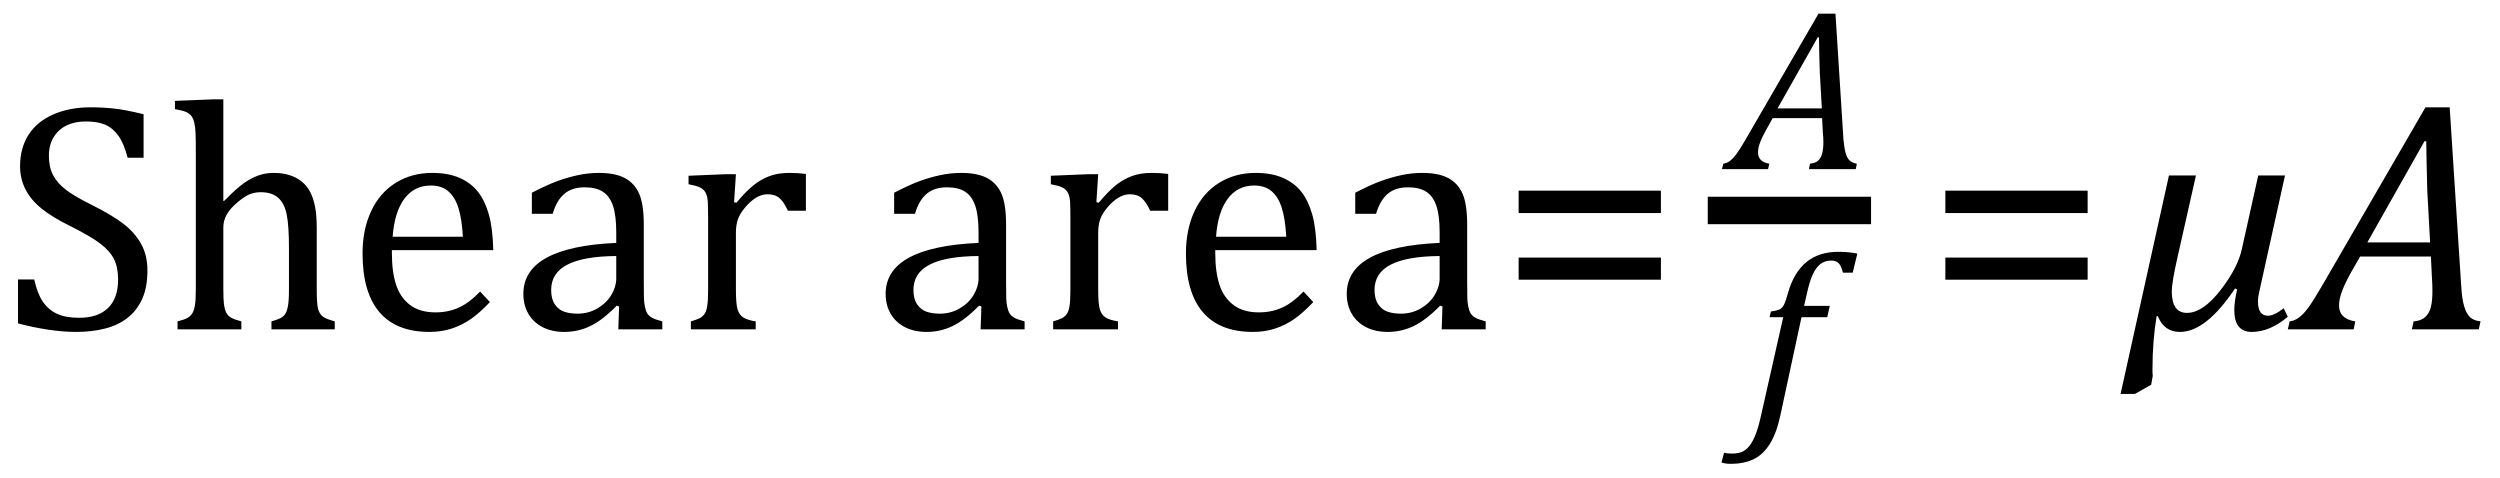 <?xml version="1.0" encoding="UTF-8" standalone="no"?><svg xmlns="http://www.w3.org/2000/svg" xmlns:xlink="http://www.w3.org/1999/xlink" stroke-dasharray="none" shape-rendering="auto" font-family="'Dialog'" width="151.813" text-rendering="auto" fill-opacity="1" contentScriptType="text/ecmascript" color-interpolation="auto" color-rendering="auto" preserveAspectRatio="xMidYMid meet" font-size="12" fill="black" stroke="black" image-rendering="auto" stroke-miterlimit="10" zoomAndPan="magnify" version="1.0" stroke-linecap="square" stroke-linejoin="miter" contentStyleType="text/css" font-style="normal" height="29" stroke-width="1" stroke-dashoffset="0" font-weight="normal" stroke-opacity="1" y="-9"><!--Converted from MathML using JEuclid--><defs id="genericDefs"/><g><g text-rendering="optimizeLegibility" transform="translate(0,20)" color-rendering="optimizeQuality" color-interpolation="linearRGB" image-rendering="optimizeQuality"><path d="M2.078 -3.031 Q2.266 -2.172 2.602 -1.68 Q2.938 -1.188 3.461 -0.945 Q3.984 -0.703 4.812 -0.703 Q5.953 -0.703 6.562 -1.297 Q7.172 -1.891 7.172 -3.031 Q7.172 -3.766 6.922 -4.266 Q6.672 -4.766 6.094 -5.203 Q5.516 -5.641 4.344 -6.234 Q3.188 -6.797 2.523 -7.336 Q1.859 -7.875 1.539 -8.516 Q1.219 -9.156 1.219 -9.906 Q1.219 -11 1.727 -11.805 Q2.234 -12.609 3.227 -13.047 Q4.219 -13.484 5.5 -13.484 Q6.234 -13.484 6.945 -13.406 Q7.656 -13.328 8.719 -13.062 L8.719 -10.422 L7.75 -10.422 Q7.531 -11.281 7.188 -11.758 Q6.844 -12.234 6.383 -12.43 Q5.922 -12.625 5.203 -12.625 Q4.562 -12.625 4.062 -12.391 Q3.562 -12.156 3.266 -11.68 Q2.969 -11.203 2.969 -10.547 Q2.969 -9.859 3.219 -9.375 Q3.469 -8.891 3.992 -8.484 Q4.516 -8.078 5.562 -7.562 Q6.812 -6.938 7.5 -6.406 Q8.188 -5.875 8.57 -5.188 Q8.953 -4.5 8.953 -3.578 Q8.953 -2.547 8.633 -1.844 Q8.312 -1.141 7.742 -0.695 Q7.172 -0.25 6.375 -0.047 Q5.578 0.156 4.625 0.156 Q3.094 0.156 1.094 -0.359 L1.094 -3.031 L2.078 -3.031 ZM13.562 -7.797 L13.609 -7.797 Q14.359 -8.562 14.805 -8.875 Q15.25 -9.188 15.688 -9.344 Q16.125 -9.5 16.625 -9.5 Q17.156 -9.5 17.578 -9.367 Q18 -9.234 18.32 -8.977 Q18.641 -8.719 18.836 -8.344 Q19.031 -7.969 19.133 -7.445 Q19.234 -6.922 19.234 -6.125 L19.234 -2.438 Q19.234 -1.594 19.305 -1.289 Q19.375 -0.984 19.562 -0.812 Q19.75 -0.641 20.328 -0.484 L20.328 0 L16.484 0 L16.484 -0.484 Q16.859 -0.594 17.031 -0.68 Q17.203 -0.766 17.312 -0.922 Q17.422 -1.078 17.484 -1.406 Q17.547 -1.734 17.547 -2.406 L17.547 -4.969 Q17.547 -6.266 17.414 -6.953 Q17.281 -7.641 16.898 -7.984 Q16.516 -8.328 15.828 -8.328 Q15.438 -8.328 15.125 -8.188 Q14.812 -8.047 14.398 -7.695 Q13.984 -7.344 13.773 -6.977 Q13.562 -6.609 13.562 -6.188 L13.562 -2.438 Q13.562 -1.781 13.602 -1.5 Q13.641 -1.219 13.734 -1.023 Q13.828 -0.828 14.031 -0.711 Q14.234 -0.594 14.656 -0.484 L14.656 0 L10.781 0 L10.781 -0.484 Q11.219 -0.594 11.398 -0.703 Q11.578 -0.812 11.68 -0.977 Q11.781 -1.141 11.836 -1.453 Q11.891 -1.766 11.891 -2.438 L11.891 -10.609 Q11.891 -11.547 11.875 -11.922 Q11.859 -12.297 11.797 -12.555 Q11.734 -12.812 11.617 -12.961 Q11.5 -13.109 11.312 -13.195 Q11.125 -13.281 10.625 -13.375 L10.625 -13.875 L12.984 -13.969 L13.562 -13.969 L13.562 -7.797 ZM29.75 -1.656 Q29.125 -1 28.602 -0.633 Q28.078 -0.266 27.453 -0.055 Q26.828 0.156 26.078 0.156 Q24.062 0.156 23.039 -1.047 Q22.016 -2.25 22.016 -4.609 Q22.016 -6.062 22.539 -7.18 Q23.062 -8.297 24.031 -8.898 Q25 -9.5 26.25 -9.5 Q27.234 -9.5 27.93 -9.188 Q28.625 -8.875 29.039 -8.336 Q29.453 -7.797 29.688 -6.969 Q29.922 -6.141 29.953 -4.812 L23.797 -4.812 L23.797 -4.641 Q23.797 -3.484 24.055 -2.703 Q24.312 -1.922 24.906 -1.477 Q25.5 -1.031 26.438 -1.031 Q27.234 -1.031 27.875 -1.328 Q28.516 -1.625 29.156 -2.297 L29.75 -1.656 ZM28.109 -5.625 Q28.047 -6.688 27.844 -7.352 Q27.641 -8.016 27.234 -8.375 Q26.828 -8.734 26.156 -8.734 Q25.156 -8.734 24.555 -7.93 Q23.953 -7.125 23.844 -5.625 L28.109 -5.625 ZM37.594 -1.391 L37.453 -1.438 Q36.594 -0.562 35.852 -0.203 Q35.109 0.156 34.266 0.156 Q33.516 0.156 32.953 -0.133 Q32.391 -0.422 32.086 -0.945 Q31.781 -1.469 31.781 -2.156 Q31.781 -3.578 33.195 -4.352 Q34.609 -5.125 37.422 -5.25 L37.422 -5.891 Q37.422 -6.906 37.227 -7.492 Q37.031 -8.078 36.617 -8.352 Q36.203 -8.625 35.5 -8.625 Q34.734 -8.625 34.266 -8.227 Q33.797 -7.828 33.562 -7.016 L32.297 -7.016 L32.297 -8.297 Q33.234 -8.781 33.859 -9.008 Q34.484 -9.234 35.109 -9.367 Q35.734 -9.5 36.375 -9.5 Q37.344 -9.5 37.93 -9.195 Q38.516 -8.891 38.805 -8.258 Q39.094 -7.625 39.094 -6.344 L39.094 -2.938 Q39.094 -2.219 39.102 -1.922 Q39.109 -1.625 39.164 -1.367 Q39.219 -1.109 39.312 -0.961 Q39.406 -0.812 39.602 -0.703 Q39.797 -0.594 40.219 -0.484 L40.219 0 L37.547 0 L37.594 -1.391 ZM37.422 -4.453 Q35.438 -4.438 34.453 -3.93 Q33.469 -3.422 33.469 -2.391 Q33.469 -1.844 33.695 -1.516 Q33.922 -1.188 34.266 -1.07 Q34.609 -0.953 35.078 -0.953 Q35.734 -0.953 36.281 -1.273 Q36.828 -1.594 37.125 -2.094 Q37.422 -2.594 37.422 -3.078 L37.422 -4.453 ZM44.578 -7.719 L44.719 -7.688 Q45.266 -8.344 45.719 -8.719 Q46.172 -9.094 46.703 -9.297 Q47.234 -9.5 47.922 -9.5 Q48.484 -9.5 48.938 -9.438 L48.938 -7.203 L47.844 -7.203 Q47.609 -7.719 47.344 -7.961 Q47.078 -8.203 46.609 -8.203 Q46.266 -8.203 45.922 -8 Q45.578 -7.797 45.25 -7.406 Q44.922 -7.016 44.805 -6.672 Q44.688 -6.328 44.688 -5.859 L44.688 -2.438 Q44.688 -1.547 44.789 -1.211 Q44.891 -0.875 45.141 -0.719 Q45.391 -0.562 45.891 -0.484 L45.891 0 L41.953 0 L41.953 -0.484 Q42.328 -0.594 42.492 -0.68 Q42.656 -0.766 42.773 -0.922 Q42.891 -1.078 42.945 -1.406 Q43 -1.734 43 -2.406 L43 -6.672 Q43 -7.297 42.984 -7.68 Q42.969 -8.062 42.852 -8.289 Q42.734 -8.516 42.492 -8.625 Q42.25 -8.734 41.812 -8.812 L41.812 -9.328 L44.094 -9.422 L44.688 -9.422 L44.578 -7.719 ZM59.594 -1.391 L59.453 -1.438 Q58.594 -0.562 57.852 -0.203 Q57.109 0.156 56.266 0.156 Q55.516 0.156 54.953 -0.133 Q54.391 -0.422 54.086 -0.945 Q53.781 -1.469 53.781 -2.156 Q53.781 -3.578 55.195 -4.352 Q56.609 -5.125 59.422 -5.25 L59.422 -5.891 Q59.422 -6.906 59.227 -7.492 Q59.031 -8.078 58.617 -8.352 Q58.203 -8.625 57.5 -8.625 Q56.734 -8.625 56.266 -8.227 Q55.797 -7.828 55.562 -7.016 L54.297 -7.016 L54.297 -8.297 Q55.234 -8.781 55.859 -9.008 Q56.484 -9.234 57.109 -9.367 Q57.734 -9.5 58.375 -9.5 Q59.344 -9.5 59.93 -9.195 Q60.516 -8.891 60.805 -8.258 Q61.094 -7.625 61.094 -6.344 L61.094 -2.938 Q61.094 -2.219 61.102 -1.922 Q61.109 -1.625 61.164 -1.367 Q61.219 -1.109 61.312 -0.961 Q61.406 -0.812 61.602 -0.703 Q61.797 -0.594 62.219 -0.484 L62.219 0 L59.547 0 L59.594 -1.391 ZM59.422 -4.453 Q57.438 -4.438 56.453 -3.93 Q55.469 -3.422 55.469 -2.391 Q55.469 -1.844 55.695 -1.516 Q55.922 -1.188 56.266 -1.07 Q56.609 -0.953 57.078 -0.953 Q57.734 -0.953 58.281 -1.273 Q58.828 -1.594 59.125 -2.094 Q59.422 -2.594 59.422 -3.078 L59.422 -4.453 ZM66.578 -7.719 L66.719 -7.688 Q67.266 -8.344 67.719 -8.719 Q68.172 -9.094 68.703 -9.297 Q69.234 -9.5 69.922 -9.5 Q70.484 -9.5 70.938 -9.438 L70.938 -7.203 L69.844 -7.203 Q69.609 -7.719 69.344 -7.961 Q69.078 -8.203 68.609 -8.203 Q68.266 -8.203 67.922 -8 Q67.578 -7.797 67.25 -7.406 Q66.922 -7.016 66.805 -6.672 Q66.688 -6.328 66.688 -5.859 L66.688 -2.438 Q66.688 -1.547 66.789 -1.211 Q66.891 -0.875 67.141 -0.719 Q67.391 -0.562 67.891 -0.484 L67.891 0 L63.953 0 L63.953 -0.484 Q64.328 -0.594 64.492 -0.68 Q64.656 -0.766 64.773 -0.922 Q64.891 -1.078 64.945 -1.406 Q65 -1.734 65 -2.406 L65 -6.672 Q65 -7.297 64.984 -7.68 Q64.969 -8.062 64.852 -8.289 Q64.734 -8.516 64.492 -8.625 Q64.25 -8.734 63.812 -8.812 L63.812 -9.328 L66.094 -9.422 L66.688 -9.422 L66.578 -7.719 ZM79.75 -1.656 Q79.125 -1 78.602 -0.633 Q78.078 -0.266 77.453 -0.055 Q76.828 0.156 76.078 0.156 Q74.062 0.156 73.039 -1.047 Q72.016 -2.25 72.016 -4.609 Q72.016 -6.062 72.539 -7.18 Q73.062 -8.297 74.031 -8.898 Q75 -9.5 76.25 -9.5 Q77.234 -9.5 77.93 -9.188 Q78.625 -8.875 79.039 -8.336 Q79.453 -7.797 79.688 -6.969 Q79.922 -6.141 79.953 -4.812 L73.797 -4.812 L73.797 -4.641 Q73.797 -3.484 74.055 -2.703 Q74.312 -1.922 74.906 -1.477 Q75.5 -1.031 76.438 -1.031 Q77.234 -1.031 77.875 -1.328 Q78.516 -1.625 79.156 -2.297 L79.75 -1.656 ZM78.109 -5.625 Q78.047 -6.688 77.844 -7.352 Q77.641 -8.016 77.234 -8.375 Q76.828 -8.734 76.156 -8.734 Q75.156 -8.734 74.555 -7.93 Q73.953 -7.125 73.844 -5.625 L78.109 -5.625 ZM87.594 -1.391 L87.453 -1.438 Q86.594 -0.562 85.852 -0.203 Q85.109 0.156 84.266 0.156 Q83.516 0.156 82.953 -0.133 Q82.391 -0.422 82.086 -0.945 Q81.781 -1.469 81.781 -2.156 Q81.781 -3.578 83.195 -4.352 Q84.609 -5.125 87.422 -5.25 L87.422 -5.891 Q87.422 -6.906 87.227 -7.492 Q87.031 -8.078 86.617 -8.352 Q86.203 -8.625 85.5 -8.625 Q84.734 -8.625 84.266 -8.227 Q83.797 -7.828 83.562 -7.016 L82.297 -7.016 L82.297 -8.297 Q83.234 -8.781 83.859 -9.008 Q84.484 -9.234 85.109 -9.367 Q85.734 -9.5 86.375 -9.5 Q87.344 -9.5 87.93 -9.195 Q88.516 -8.891 88.805 -8.258 Q89.094 -7.625 89.094 -6.344 L89.094 -2.938 Q89.094 -2.219 89.102 -1.922 Q89.109 -1.625 89.164 -1.367 Q89.219 -1.109 89.312 -0.961 Q89.406 -0.812 89.602 -0.703 Q89.797 -0.594 90.219 -0.484 L90.219 0 L87.547 0 L87.594 -1.391 ZM87.422 -4.453 Q85.438 -4.438 84.453 -3.93 Q83.469 -3.422 83.469 -2.391 Q83.469 -1.844 83.695 -1.516 Q83.922 -1.188 84.266 -1.07 Q84.609 -0.953 85.078 -0.953 Q85.734 -0.953 86.281 -1.273 Q86.828 -1.594 87.125 -2.094 Q87.422 -2.594 87.422 -3.078 L87.422 -4.453 Z" stroke="none"/></g><g text-rendering="optimizeLegibility" transform="translate(91,20)" color-rendering="optimizeQuality" color-interpolation="linearRGB" image-rendering="optimizeQuality"><path d="M1.219 -7.062 L1.219 -8.422 L9.859 -8.422 L9.859 -7.062 L1.219 -7.062 ZM1.219 -3.016 L1.219 -4.359 L9.859 -4.359 L9.859 -3.016 L1.219 -3.016 Z" stroke="none"/></g><g text-rendering="optimizeLegibility" stroke-width="1.667" color-interpolation="linearRGB" color-rendering="optimizeQuality" image-rendering="optimizeQuality"><line y2="12.78" fill="none" x1="104.537" x2="112.787" y1="12.78"/><path d="M4.641 0 L4.703 -0.328 Q5.016 -0.359 5.188 -0.508 Q5.359 -0.656 5.438 -0.93 Q5.516 -1.203 5.516 -1.641 Q5.516 -1.906 5.484 -2.219 L5.438 -3.094 L2.438 -3.094 L2.062 -2.422 Q1.797 -1.953 1.672 -1.617 Q1.547 -1.281 1.547 -1.016 Q1.547 -0.438 2.234 -0.328 L2.156 0 L-0.641 0 L-0.562 -0.328 Q-0.344 -0.359 -0.156 -0.5 Q0.031 -0.641 0.242 -0.922 Q0.453 -1.203 0.828 -1.859 L5.219 -9.438 L6.25 -9.438 L6.734 -1.812 Q6.781 -1.281 6.867 -0.977 Q6.953 -0.672 7.109 -0.523 Q7.266 -0.375 7.547 -0.328 L7.484 0 L4.641 0 ZM2.734 -3.688 L5.422 -3.688 L5.297 -5.891 Q5.281 -6.344 5.266 -7.023 Q5.25 -7.703 5.25 -8 L5.172 -8 L2.734 -3.688 Z" stroke-width="1" transform="translate(105.209,10.269)" stroke="none"/></g><g text-rendering="optimizeLegibility" transform="translate(106.381,25.104)" color-rendering="optimizeQuality" color-interpolation="linearRGB" image-rendering="optimizeQuality"><path d="M1.734 0.109 Q1.5 1.203 1.094 1.852 Q0.688 2.5 0.109 2.781 Q-0.469 3.062 -1.297 3.062 Q-1.594 3.062 -1.844 2.984 L-1.688 2.391 Q-1.516 2.438 -1.203 2.438 Q-0.844 2.438 -0.617 2.344 Q-0.391 2.25 -0.195 2.031 Q0 1.812 0.18 1.398 Q0.359 0.984 0.516 0.312 L1.906 -5.844 L1.078 -5.844 L1.156 -6.188 Q1.484 -6.234 1.625 -6.289 Q1.766 -6.344 1.852 -6.445 Q1.938 -6.547 2.008 -6.727 Q2.078 -6.906 2.203 -7.344 Q2.562 -8.578 3.32 -9.195 Q4.078 -9.812 5.25 -9.812 Q5.906 -9.812 6.406 -9.703 L6.125 -8.547 L5.531 -8.547 Q5.438 -8.938 5.281 -9.109 Q5.125 -9.281 4.828 -9.281 Q4.438 -9.281 4.164 -9.07 Q3.891 -8.859 3.695 -8.43 Q3.5 -8 3.344 -7.281 L3.172 -6.531 L4.734 -6.531 L4.578 -5.844 L3.016 -5.844 L1.734 0.109 Z" stroke="none"/></g><g text-rendering="optimizeLegibility" transform="translate(116.913,20)" color-rendering="optimizeQuality" color-interpolation="linearRGB" image-rendering="optimizeQuality"><path d="M1.219 -7.062 L1.219 -8.422 L9.859 -8.422 L9.859 -7.062 L1.219 -7.062 ZM1.219 -3.016 L1.219 -4.359 L9.859 -4.359 L9.859 -3.016 L1.219 -3.016 Z" stroke="none"/></g><g text-rendering="optimizeLegibility" transform="translate(128.866,20)" color-rendering="optimizeQuality" color-interpolation="linearRGB" image-rendering="optimizeQuality"><path d="M10.062 -0.766 Q8.969 0.156 7.875 0.156 Q6.812 0.156 6.812 -1.172 Q6.812 -1.688 6.984 -2.422 L6.859 -2.484 Q5.094 0.156 3.516 0.156 Q2.547 0.156 2.172 -0.797 L2.094 -0.797 Q1.844 0.734 1.844 2.406 L1.844 2.625 Q1.844 2.719 1.859 2.828 L1.766 3.359 L0.781 3.922 L-0.094 3.922 L2.844 -9.344 L4.484 -9.344 L3.359 -4.359 Q3.016 -2.844 3.016 -2.312 Q3.016 -1 3.938 -1 Q4.906 -1 5.977 -2.383 Q7.047 -3.766 7.281 -4.922 L8.266 -9.344 L9.891 -9.344 L8.344 -2.359 Q8.25 -1.969 8.25 -1.688 Q8.25 -0.828 8.859 -0.828 Q9.234 -0.828 9.812 -1.281 L10.062 -0.766 Z" stroke="none"/></g><g text-rendering="optimizeLegibility" transform="translate(139.835,20)" color-rendering="optimizeQuality" color-interpolation="linearRGB" image-rendering="optimizeQuality"><path d="M6.625 0 L6.734 -0.484 Q7.172 -0.516 7.422 -0.734 Q7.672 -0.953 7.773 -1.328 Q7.875 -1.703 7.875 -2.328 Q7.875 -2.719 7.844 -3.172 L7.781 -4.422 L3.484 -4.422 L2.938 -3.469 Q2.562 -2.797 2.383 -2.312 Q2.203 -1.828 2.203 -1.453 Q2.203 -0.641 3.188 -0.484 L3.094 0 L-0.906 0 L-0.797 -0.484 Q-0.5 -0.516 -0.227 -0.719 Q0.047 -0.922 0.344 -1.328 Q0.641 -1.734 1.188 -2.672 L7.453 -13.484 L8.922 -13.484 L9.625 -2.594 Q9.672 -1.828 9.805 -1.391 Q9.938 -0.953 10.156 -0.742 Q10.375 -0.531 10.797 -0.484 L10.688 0 L6.625 0 ZM3.922 -5.281 L7.734 -5.281 L7.562 -8.422 Q7.547 -9.062 7.523 -10.031 Q7.5 -11 7.5 -11.422 L7.391 -11.422 L3.922 -5.281 Z" stroke="none"/></g></g></svg>